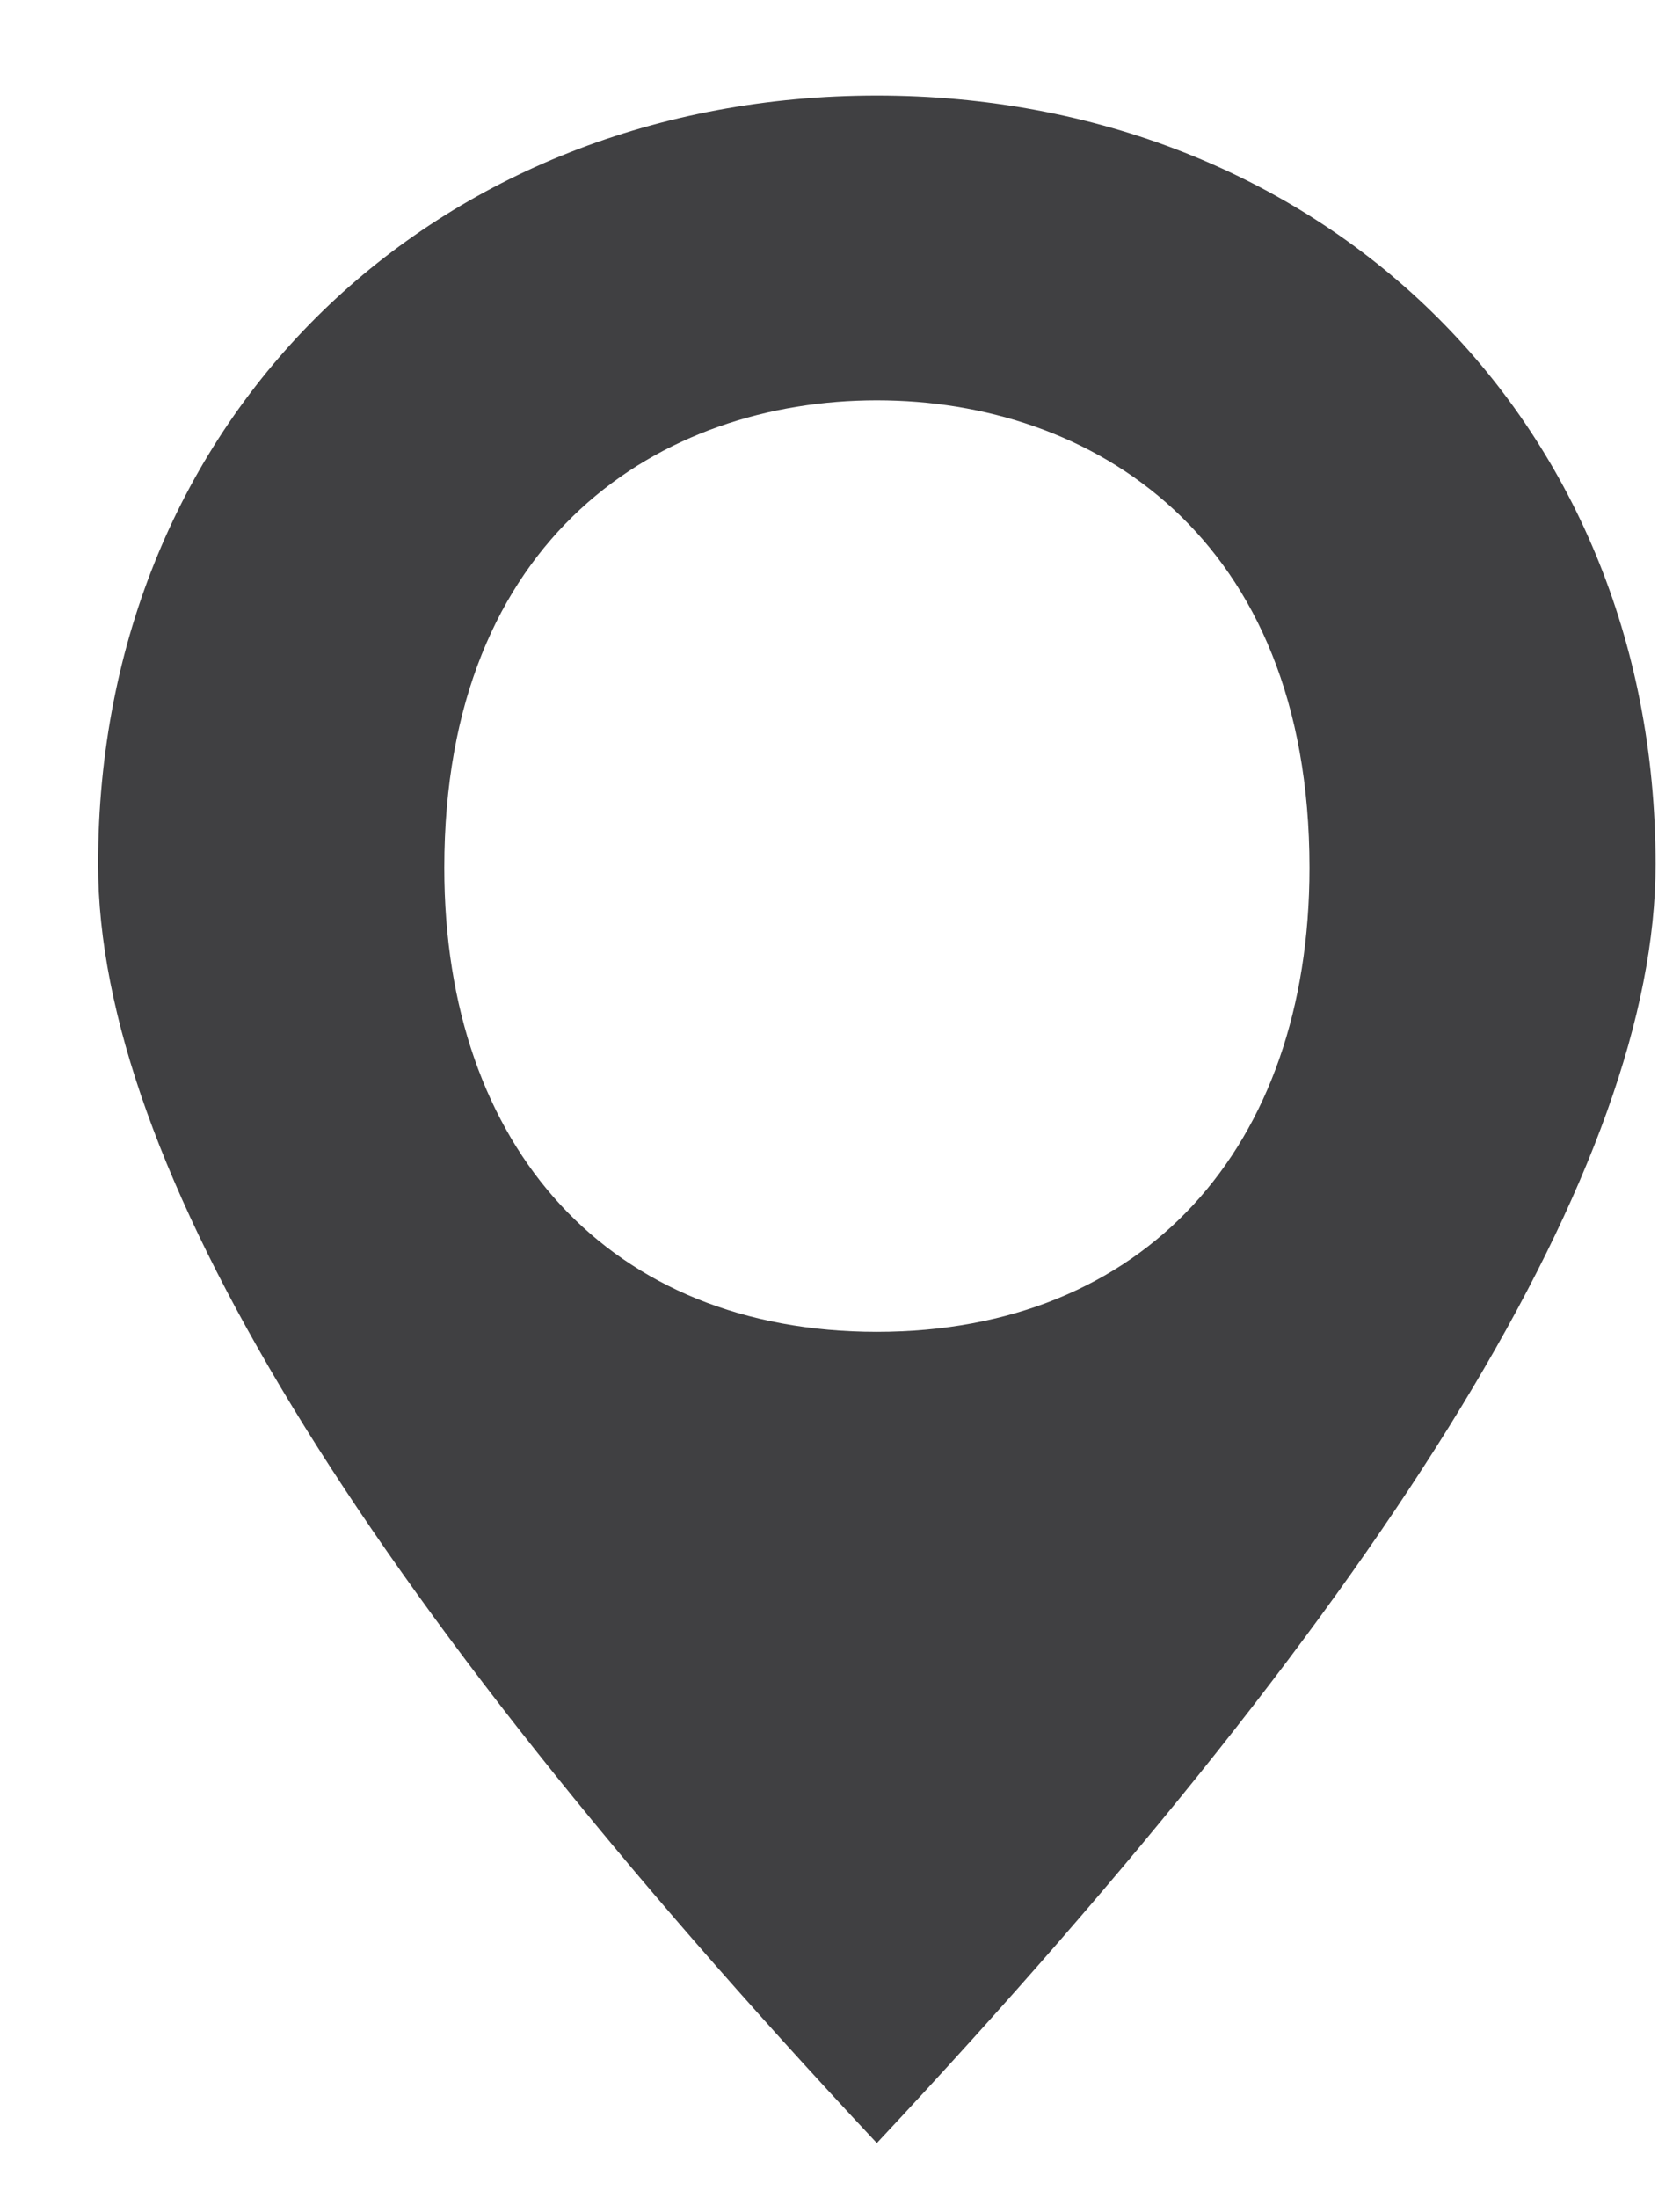 <?xml version="1.0" encoding="UTF-8"?>
<svg width="13px" height="17px" viewBox="0 0 13 17" version="1.1" xmlns="http://www.w3.org/2000/svg" xmlns:xlink="http://www.w3.org/1999/xlink">
    <!-- Generator: sketchtool 63 (101010) - https://sketch.com -->
    <title>9EB7BC96-5CBA-4D84-AEF9-8A036246A00A</title>
    <desc>Created with sketchtool.</desc>
    <g id="Space-details" stroke="none" stroke-width="1" fill="none" fill-rule="evenodd">
        <g id="space-details-2" transform="translate(-163, -639)" fill="#404042" fill-rule="nonzero">
            <g id="icons/pin" transform="translate(161, 639)">
                <g id="spacespot" transform="translate(2.318, 0)">
                    <path d="M6.467,16.574 C10.485,12.284 12.493,8.988 12.493,6.685 C12.493,3.203 9.869,0.739 6.467,0.739 C3.066,0.739 0.441,3.203 0.441,6.685 C0.441,8.988 2.45,12.284 6.467,16.574 Z M6.467,10.3 C4.405,10.3 3.12,8.881 3.12,6.711 C3.12,4.14 4.807,3.096 6.467,3.096 C8.128,3.096 9.815,4.14 9.815,6.711 C9.815,8.881 8.53,10.3 6.467,10.3 Z" id="spot"></path>
                </g>
            </g>
        </g>
    </g>
</svg>